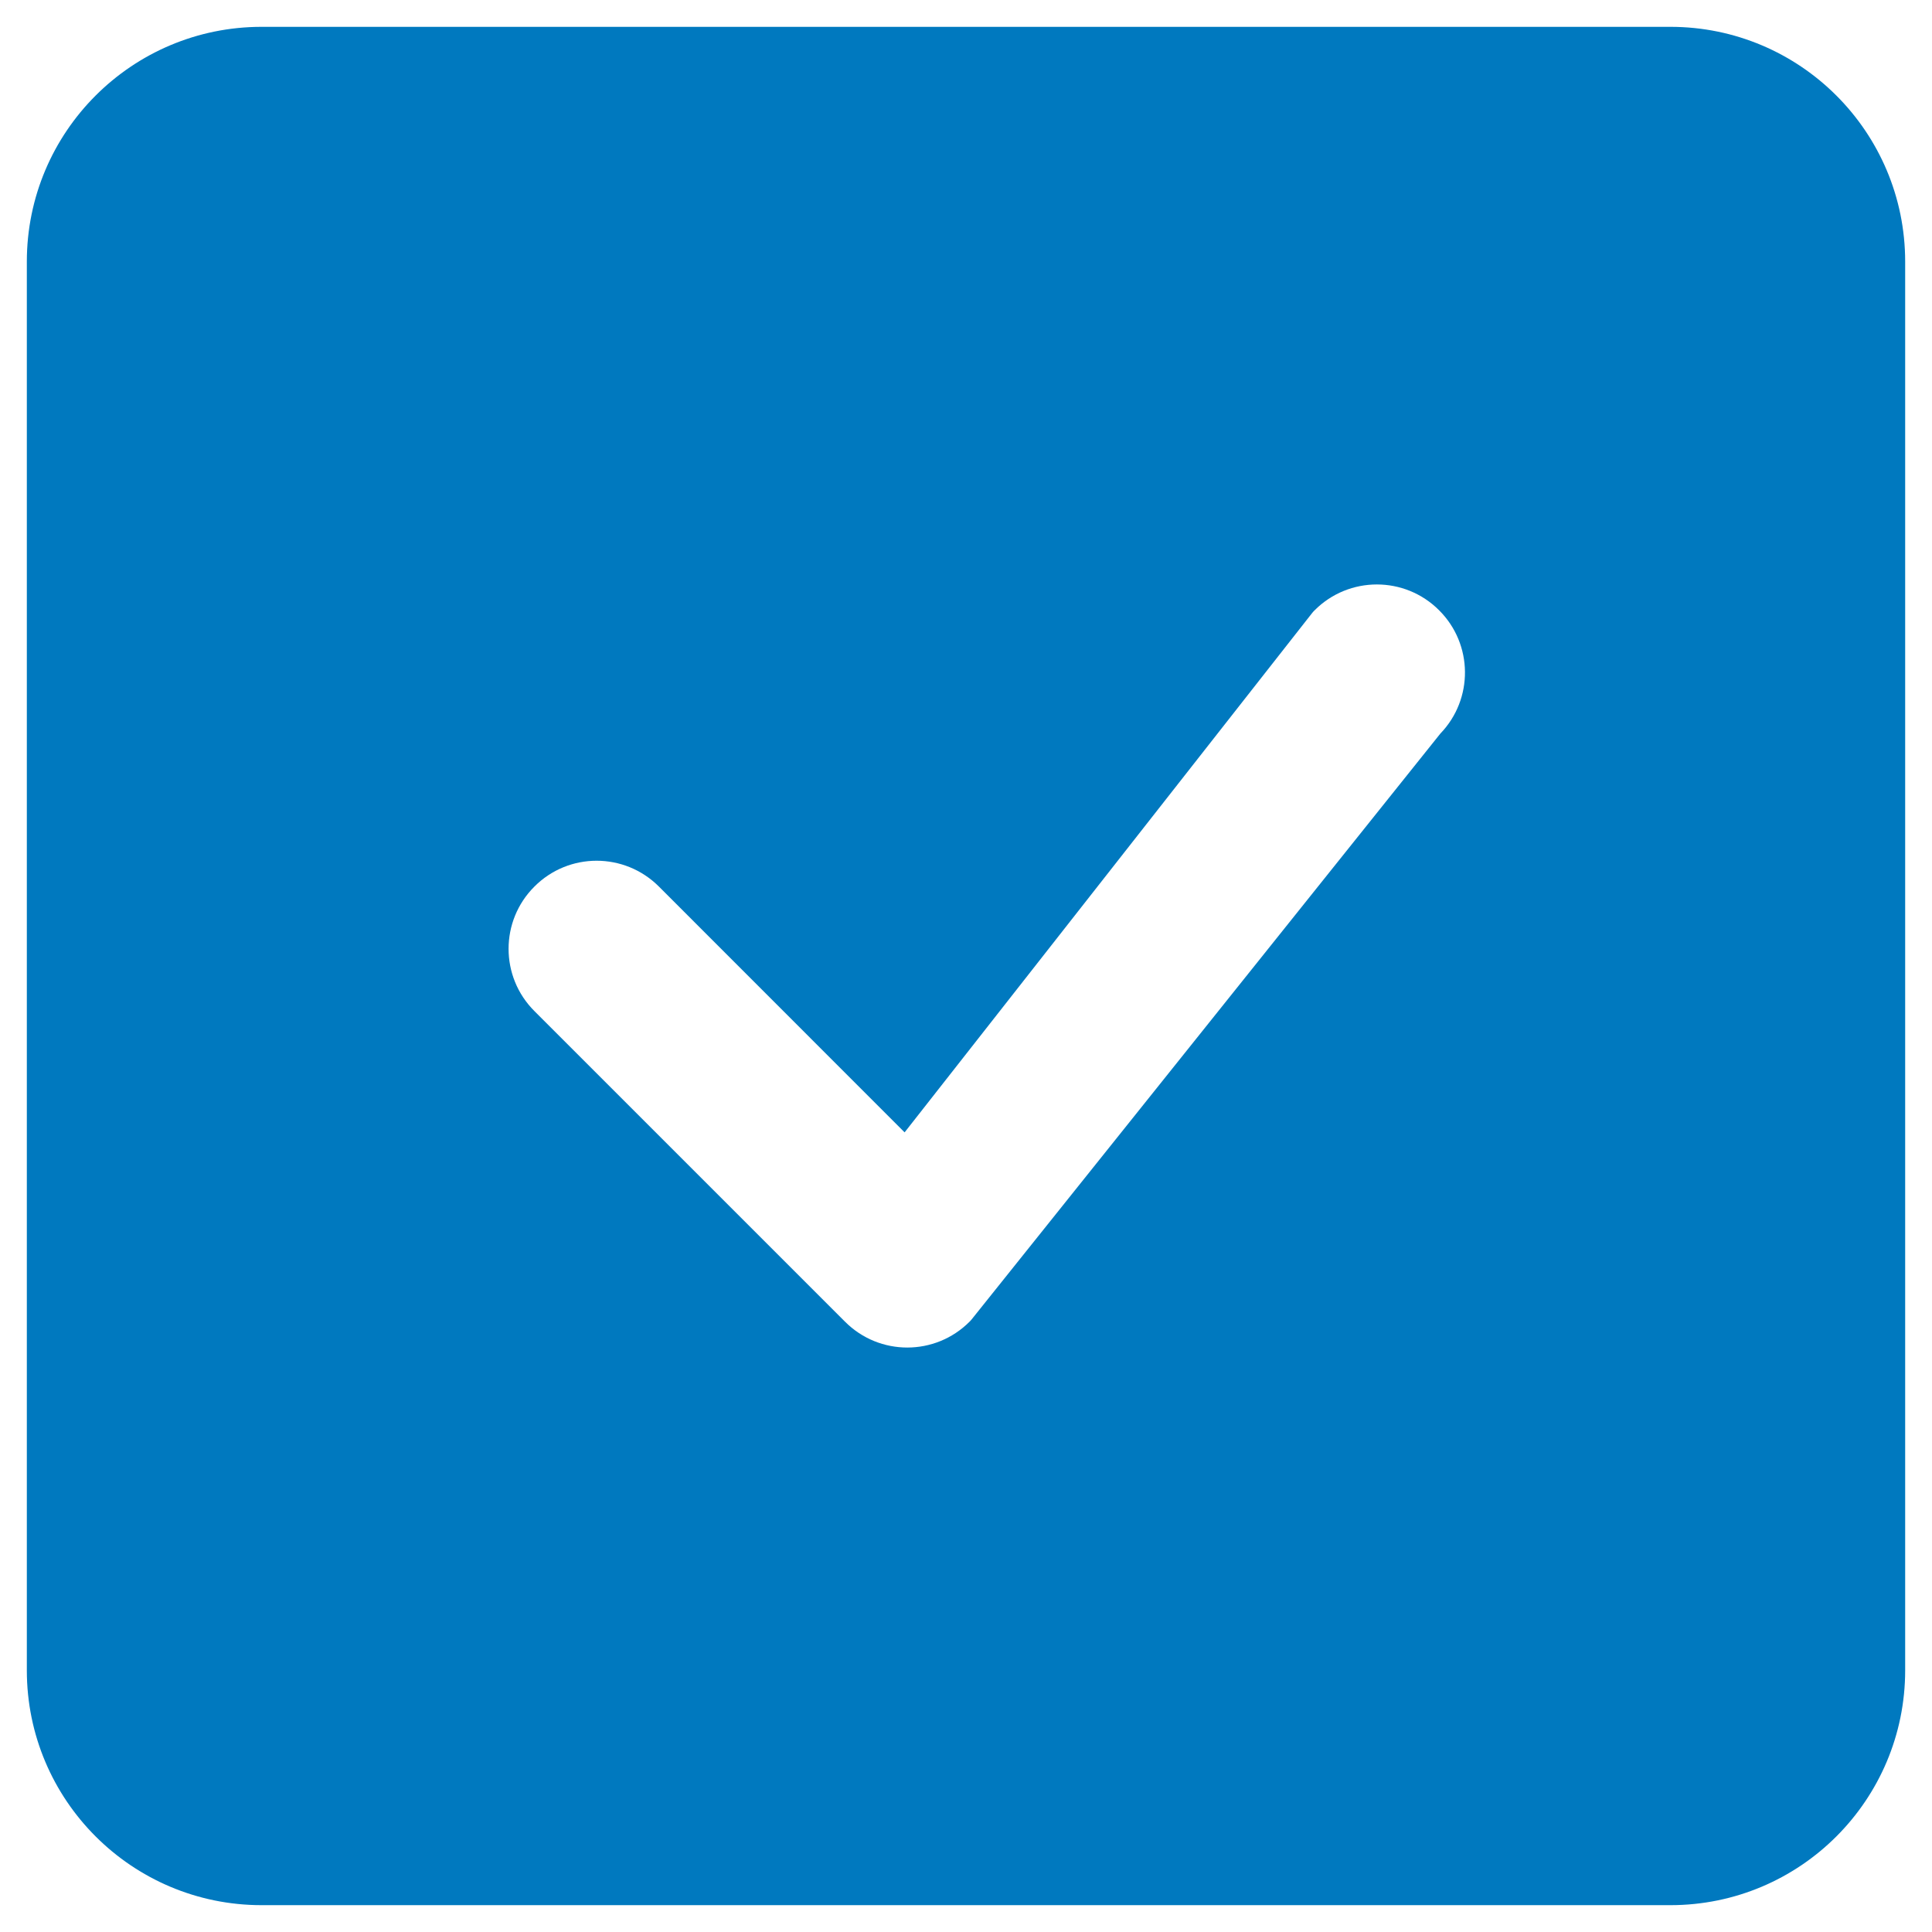 <svg width="20" height="20" viewBox="0 0 18 18" fill="none" xmlns="http://www.w3.org/2000/svg">
<path d="M2.438 0.25C1.229 0.25 0.25 1.229 0.25 2.438V15.562C0.25 16.771 1.229 17.75 2.438 17.75H15.562C16.771 17.75 17.75 16.771 17.75 15.562V2.438C17.75 1.229 16.771 0.25 15.562 0.25H2.438ZM13.408 5.686C13.725 6.002 13.729 6.513 13.42 6.834L9.053 12.292C9.047 12.3 9.04 12.307 9.033 12.314C8.713 12.635 8.193 12.635 7.873 12.314L4.979 9.42C4.658 9.1 4.658 8.58 4.979 8.26C5.299 7.939 5.818 7.939 6.139 8.26L8.428 10.55L12.226 5.71C12.233 5.702 12.24 5.693 12.248 5.686C12.568 5.365 13.088 5.365 13.408 5.686Z" fill="#0079BF"/>
</svg>

